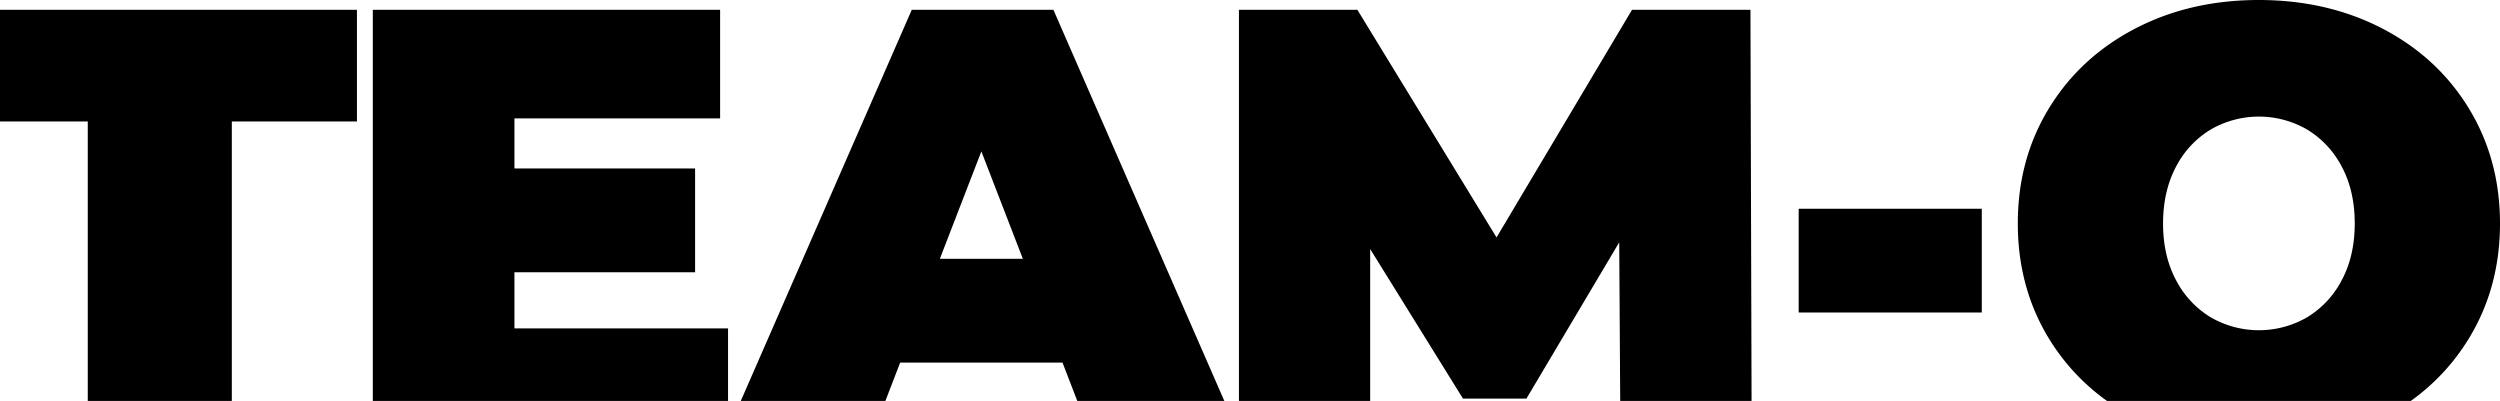 <svg xmlns="http://www.w3.org/2000/svg" viewBox="0 0 1320 211.71"><title>Logo</title><g id="Layer_2" data-name="Layer 2"><g id="Layer_1-2" data-name="Layer 1"><path d="M949.7,110.22h96.68V165H949.7Z"/><polygon points="384.41 211.71 384.41 173.39 271.62 173.39 271.62 143.74 367.01 143.74 367.01 88.95 271.62 88.95 271.62 62.52 380.22 62.52 380.22 5.16 196.84 5.16 196.84 211.71 384.41 211.71"/><path d="M467.48,211.71l7.81-20.27H561l7.81,20.27h77.65L556.19,5.16H481.42l-90.3,206.55ZM518.16,79.93l21.91,56.72H496.24Z"/><polygon points="723.45 211.71 723.45 131.49 772.44 210.45 805.96 210.45 854.95 127.95 855.47 211.71 924.83 211.71 924.24 5.16 861.71 5.16 790.17 125.37 716.68 5.16 654.16 5.16 654.16 211.71 723.45 211.71"/><path d="M1112.53,211.71h160.34a111.89,111.89,0,0,0,30.69-33Q1320,151.8,1320,118t-16.44-60.75q-16.43-26.91-45.44-42.06T1192.7,0q-36.42,0-65.43,15.15t-45.44,42.06Q1065.39,84.12,1065.4,118t16.43,60.75A112.05,112.05,0,0,0,1112.53,211.71Zm36.34-123.57a49.61,49.61,0,0,1,18.21-19.65,50.82,50.82,0,0,1,51.24,0,49.68,49.68,0,0,1,18.21,19.65q6.77,12.74,6.77,29.82t-6.77,29.81a49.64,49.64,0,0,1-18.21,19.66,50.82,50.82,0,0,1-51.24,0,49.57,49.57,0,0,1-18.21-19.66Q1142.09,135,1142.1,118T1148.87,88.14Z"/><polygon points="0 5.16 0 64.13 46.34 64.13 46.34 211.71 122.4 211.71 122.4 64.13 188.47 64.13 188.47 5.16 0 5.16"/></g></g></svg>